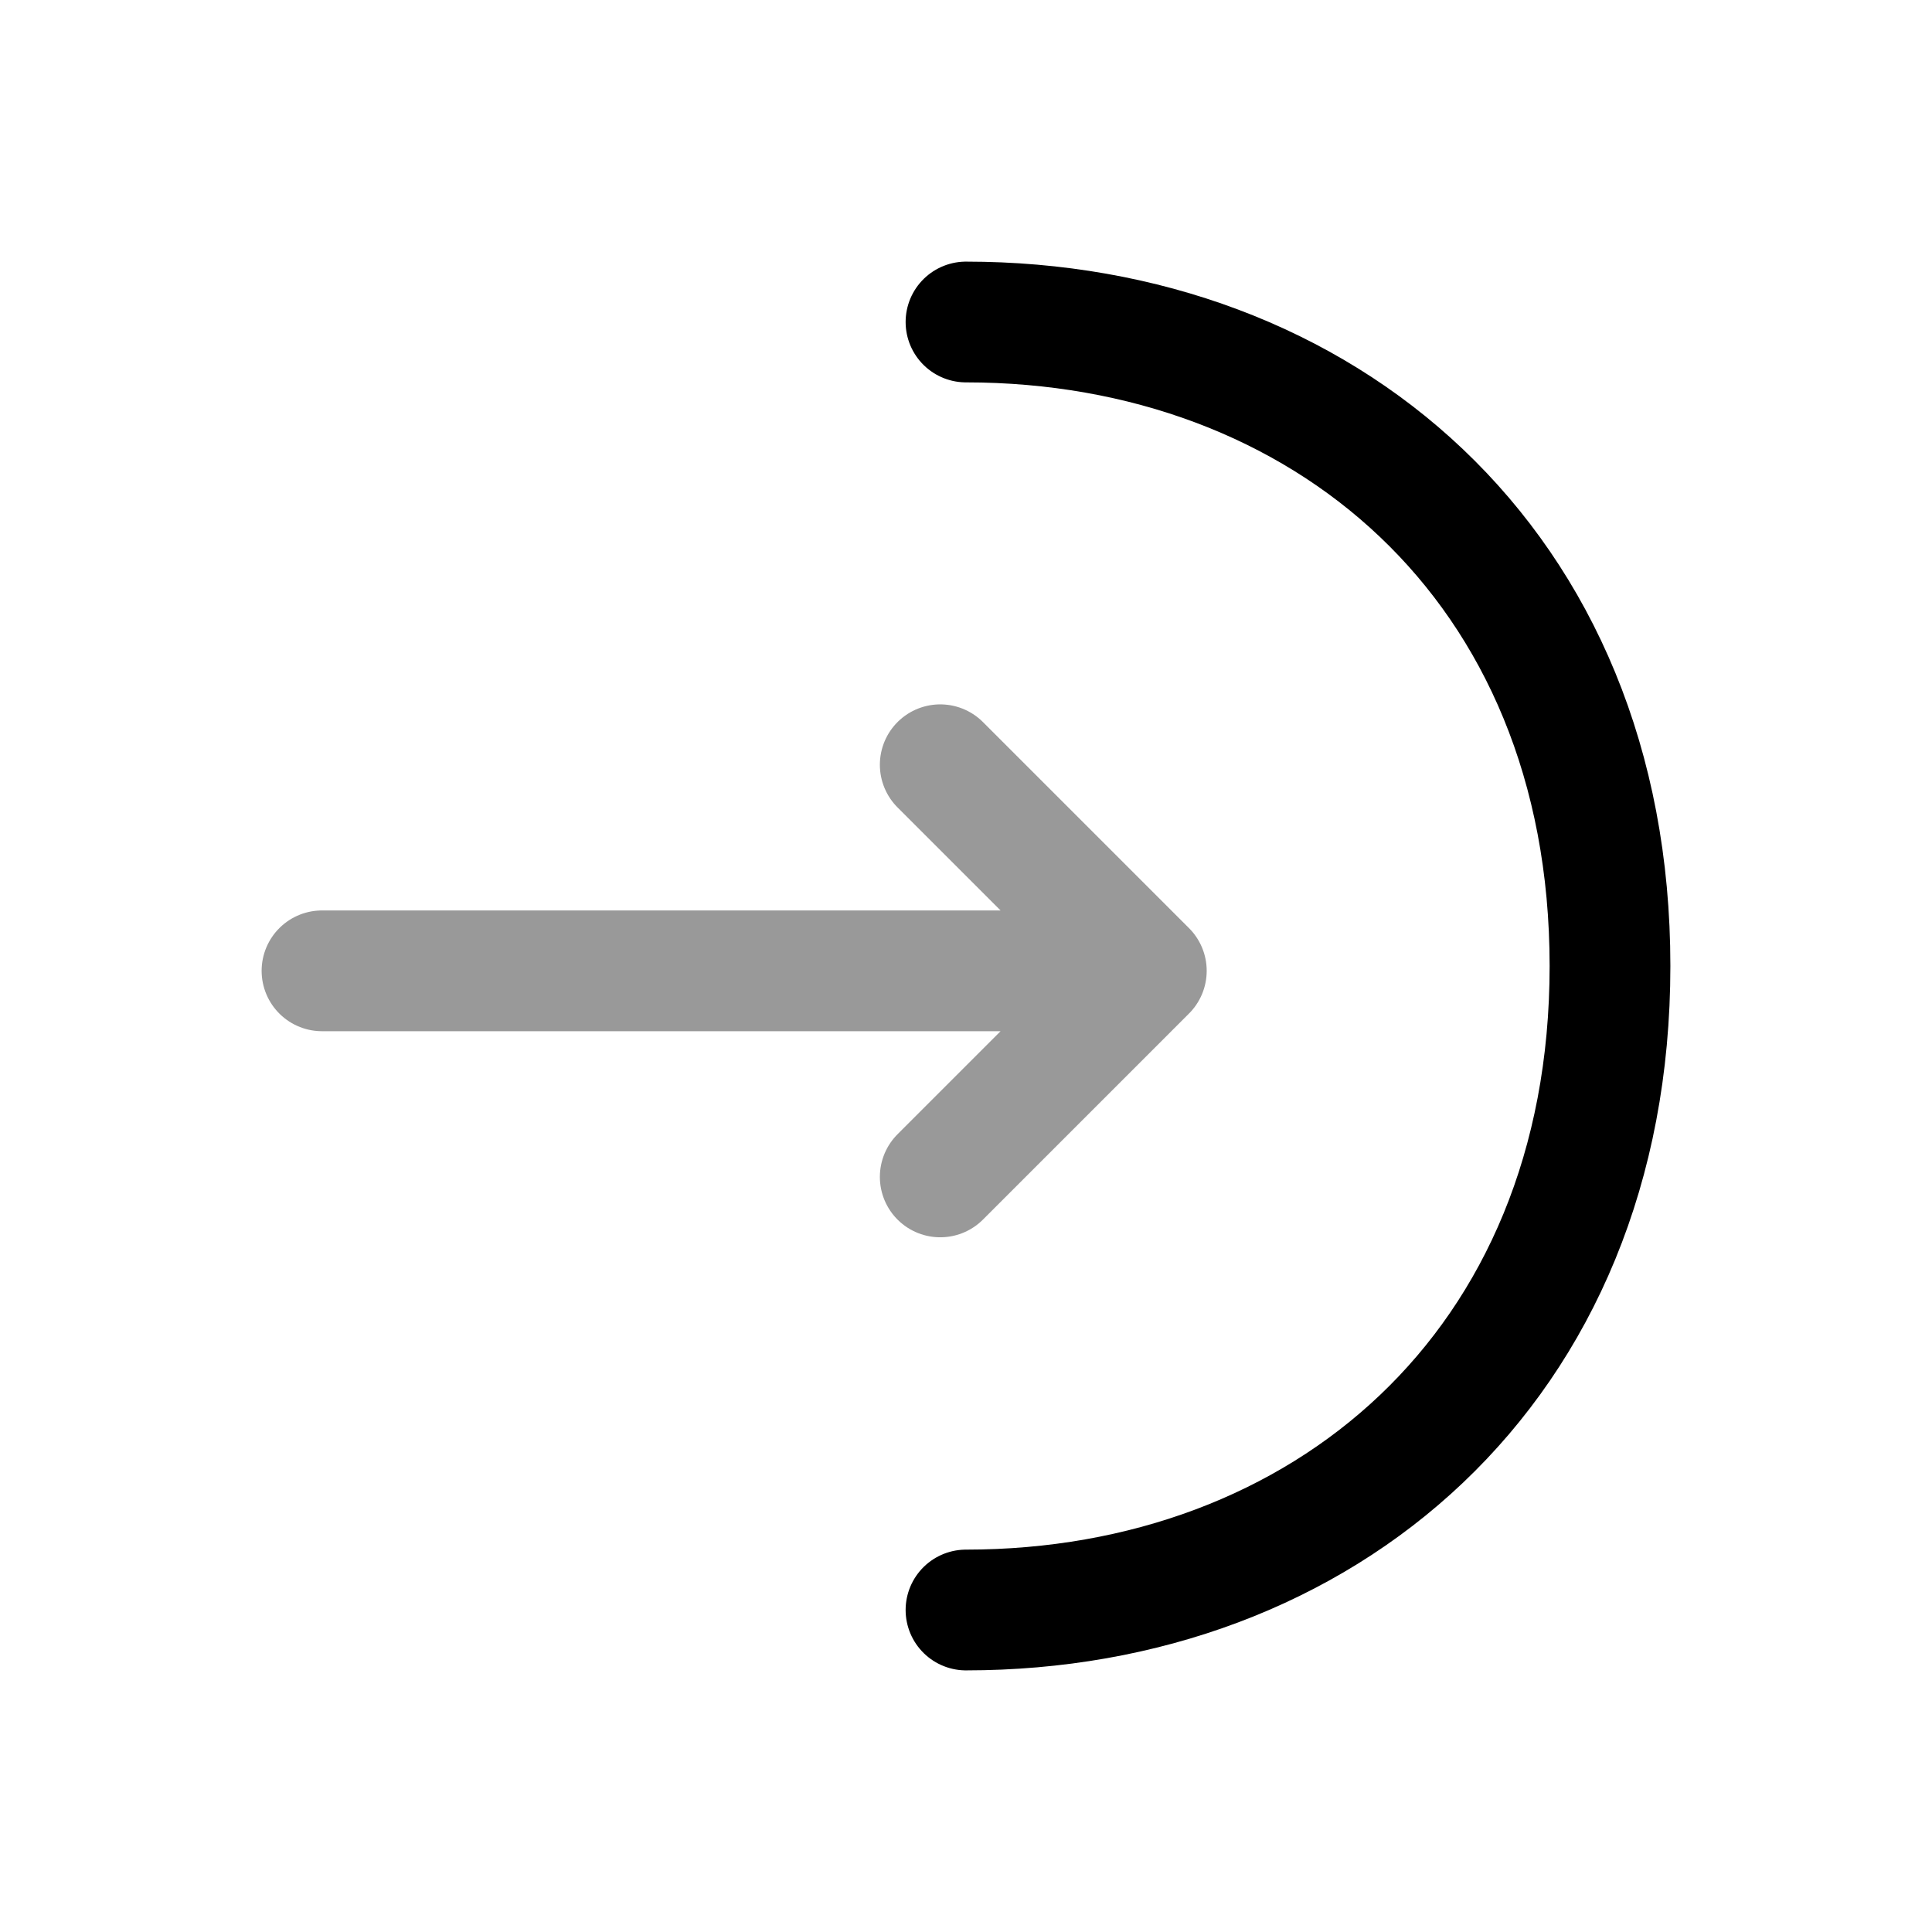 <svg viewBox="0 0 24 24" fill="none"><g stroke="currentColor" stroke-linecap="round" stroke-linejoin="round" stroke-miterlimit="10" stroke-width="1.5" opacity=".4"><path d="m11.68 14.62 2.56-2.56-2.56-2.56M4 12.06h10.17"/></g><path stroke="currentColor" stroke-linecap="round" stroke-linejoin="round" stroke-miterlimit="10" stroke-width="1.5" d="M12 4c4.42 0 8 3 8 8s-3.58 8-8 8"/></svg>